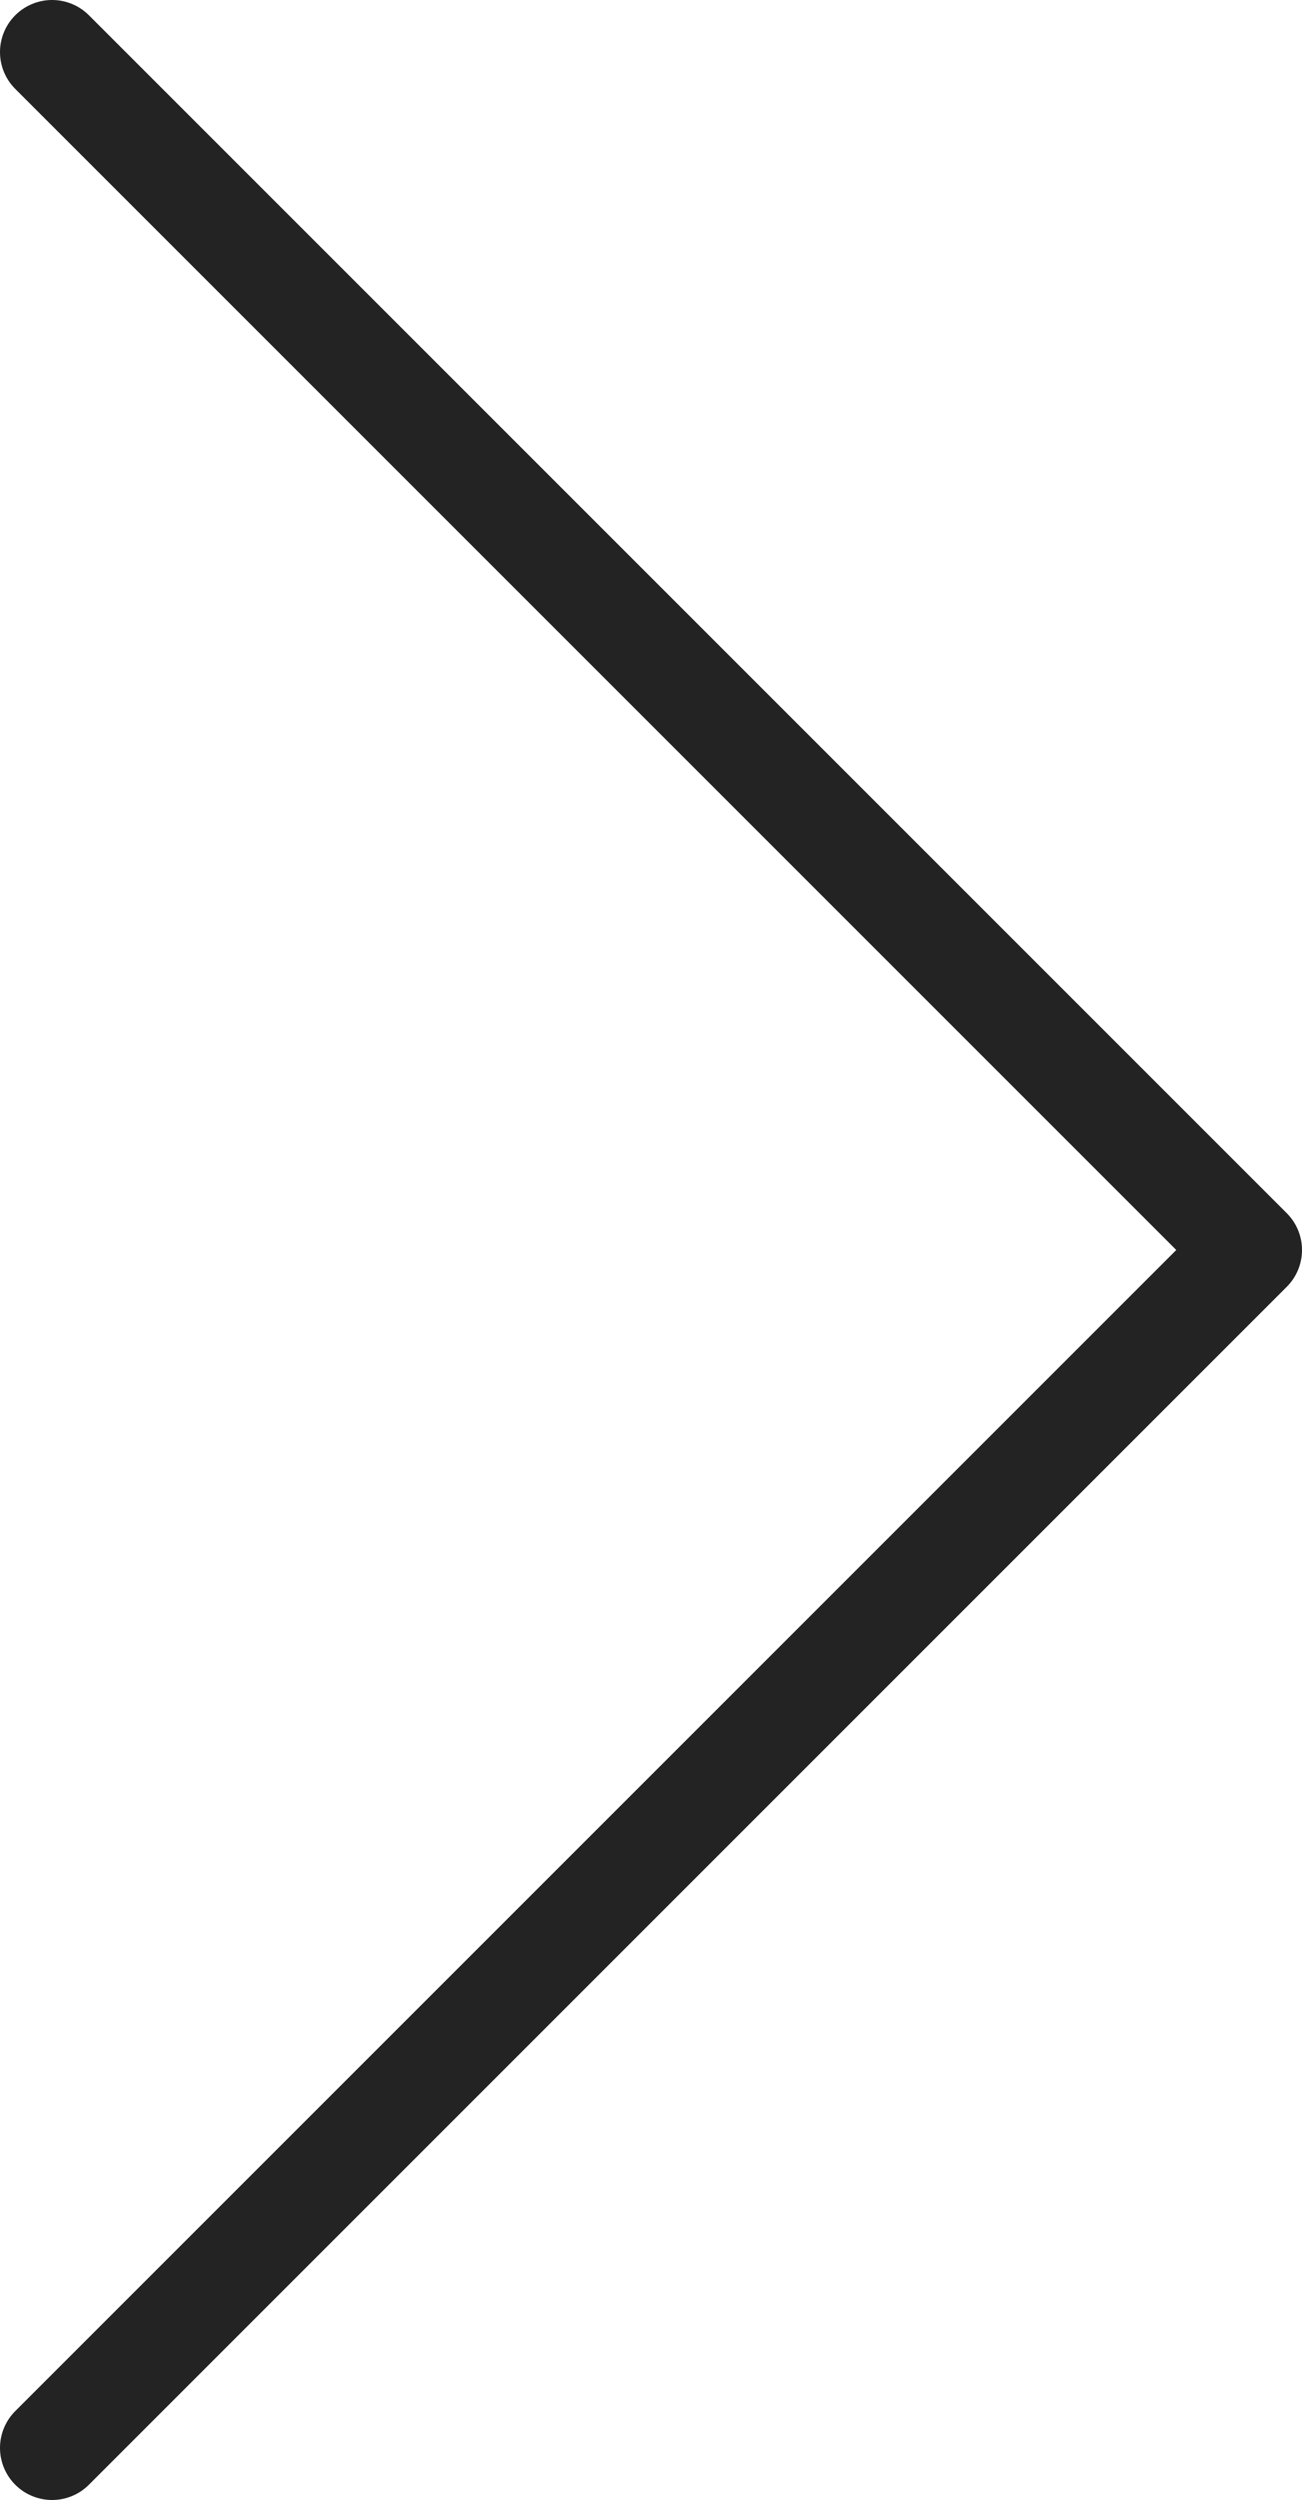 <svg width="25" height="48" viewBox="0 0 25 48" fill="none" xmlns="http://www.w3.org/2000/svg">
<path d="M1 47L24 24L1 1" stroke="#232323" stroke-width="2" stroke-linecap="round" stroke-linejoin="round"/>
</svg>
